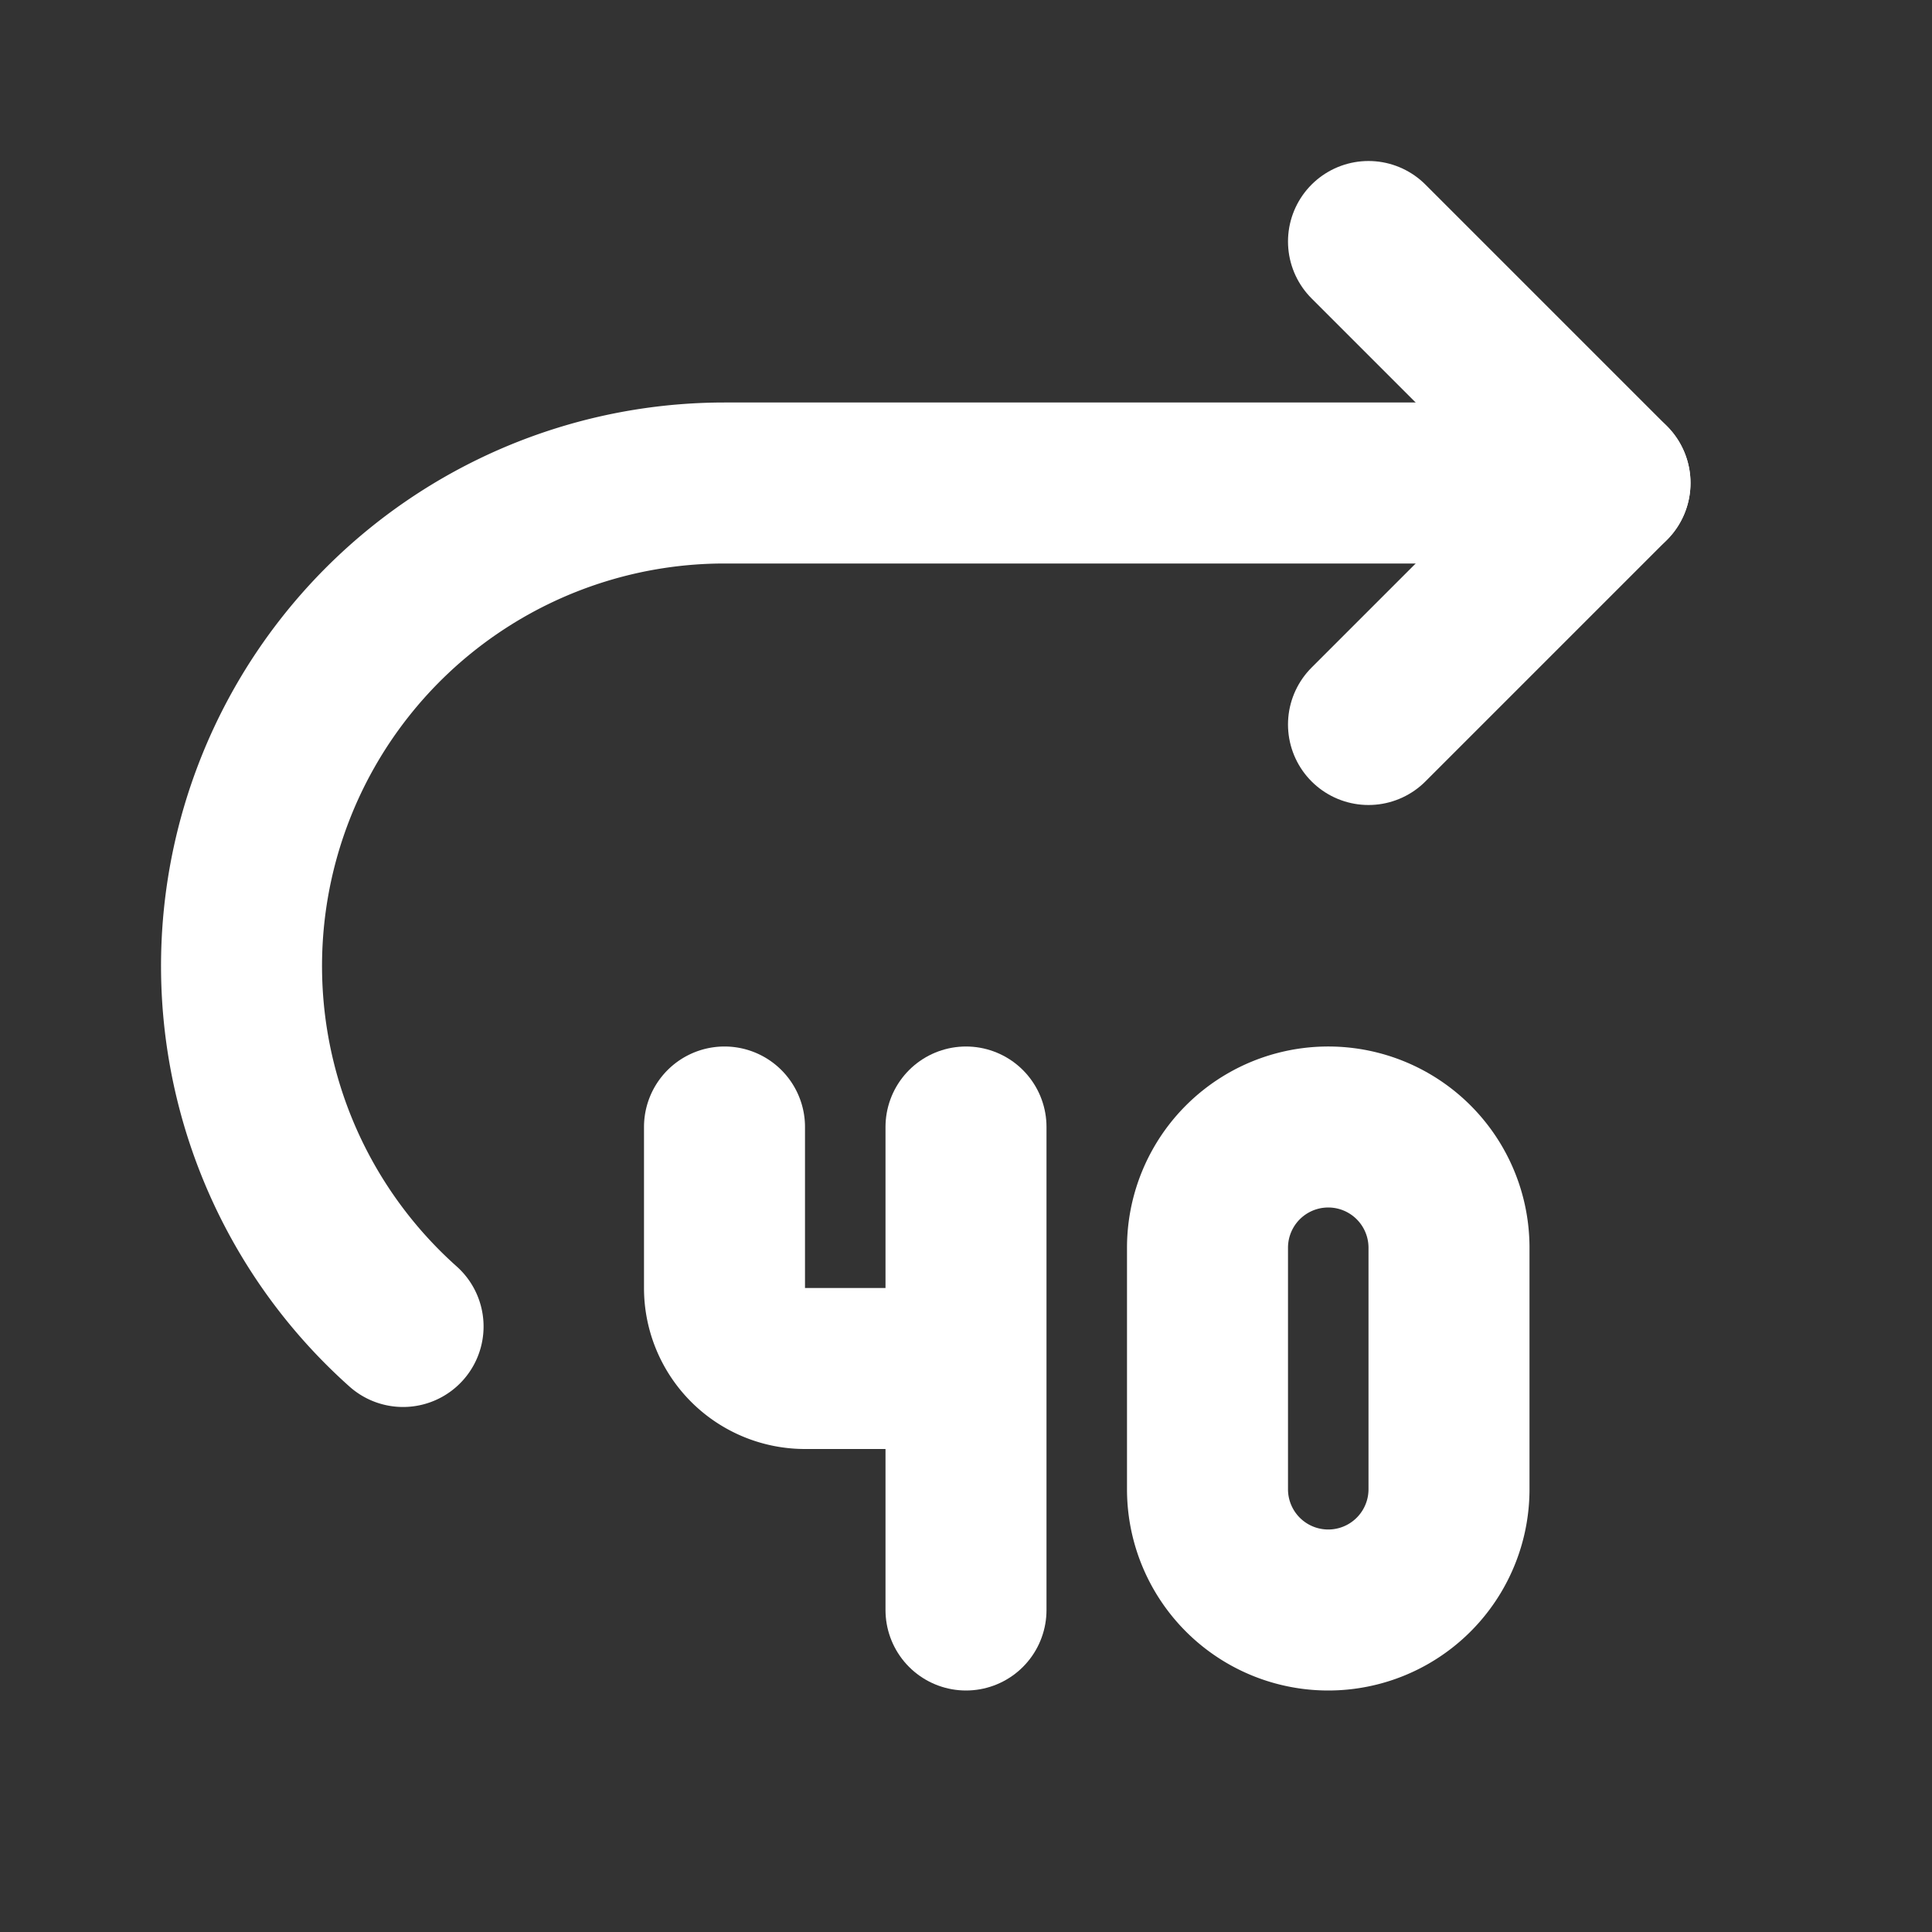 <!--
category: Media
version: "2.21"
unicode: "fac6"
-->
<svg
  xmlns="http://www.w3.org/2000/svg"
  width="24"
  height="24"
  viewBox="0 0 24 24"
  fill="none"
  stroke="white"
  stroke-width="2"
  stroke-linecap="round"
  stroke-linejoin="round"
>
  <rect x="0" y="0" width="24" height="24" fill="#333333" stroke="none"/>
  <path d="M5.007 16.478a6 6 0 0 1 3.993 -10.478h11" />
  <path d="M15 15.5v3a1.5 1.5 0 0 0 3 0v-3a1.5 1.5 0 0 0 -3 0z" />
  <path d="M17 9l3 -3l-3 -3" />
  <path d="M9 14v2a1 1 0 0 0 1 1h1" />
  <path d="M12 14v6" />
</svg>
